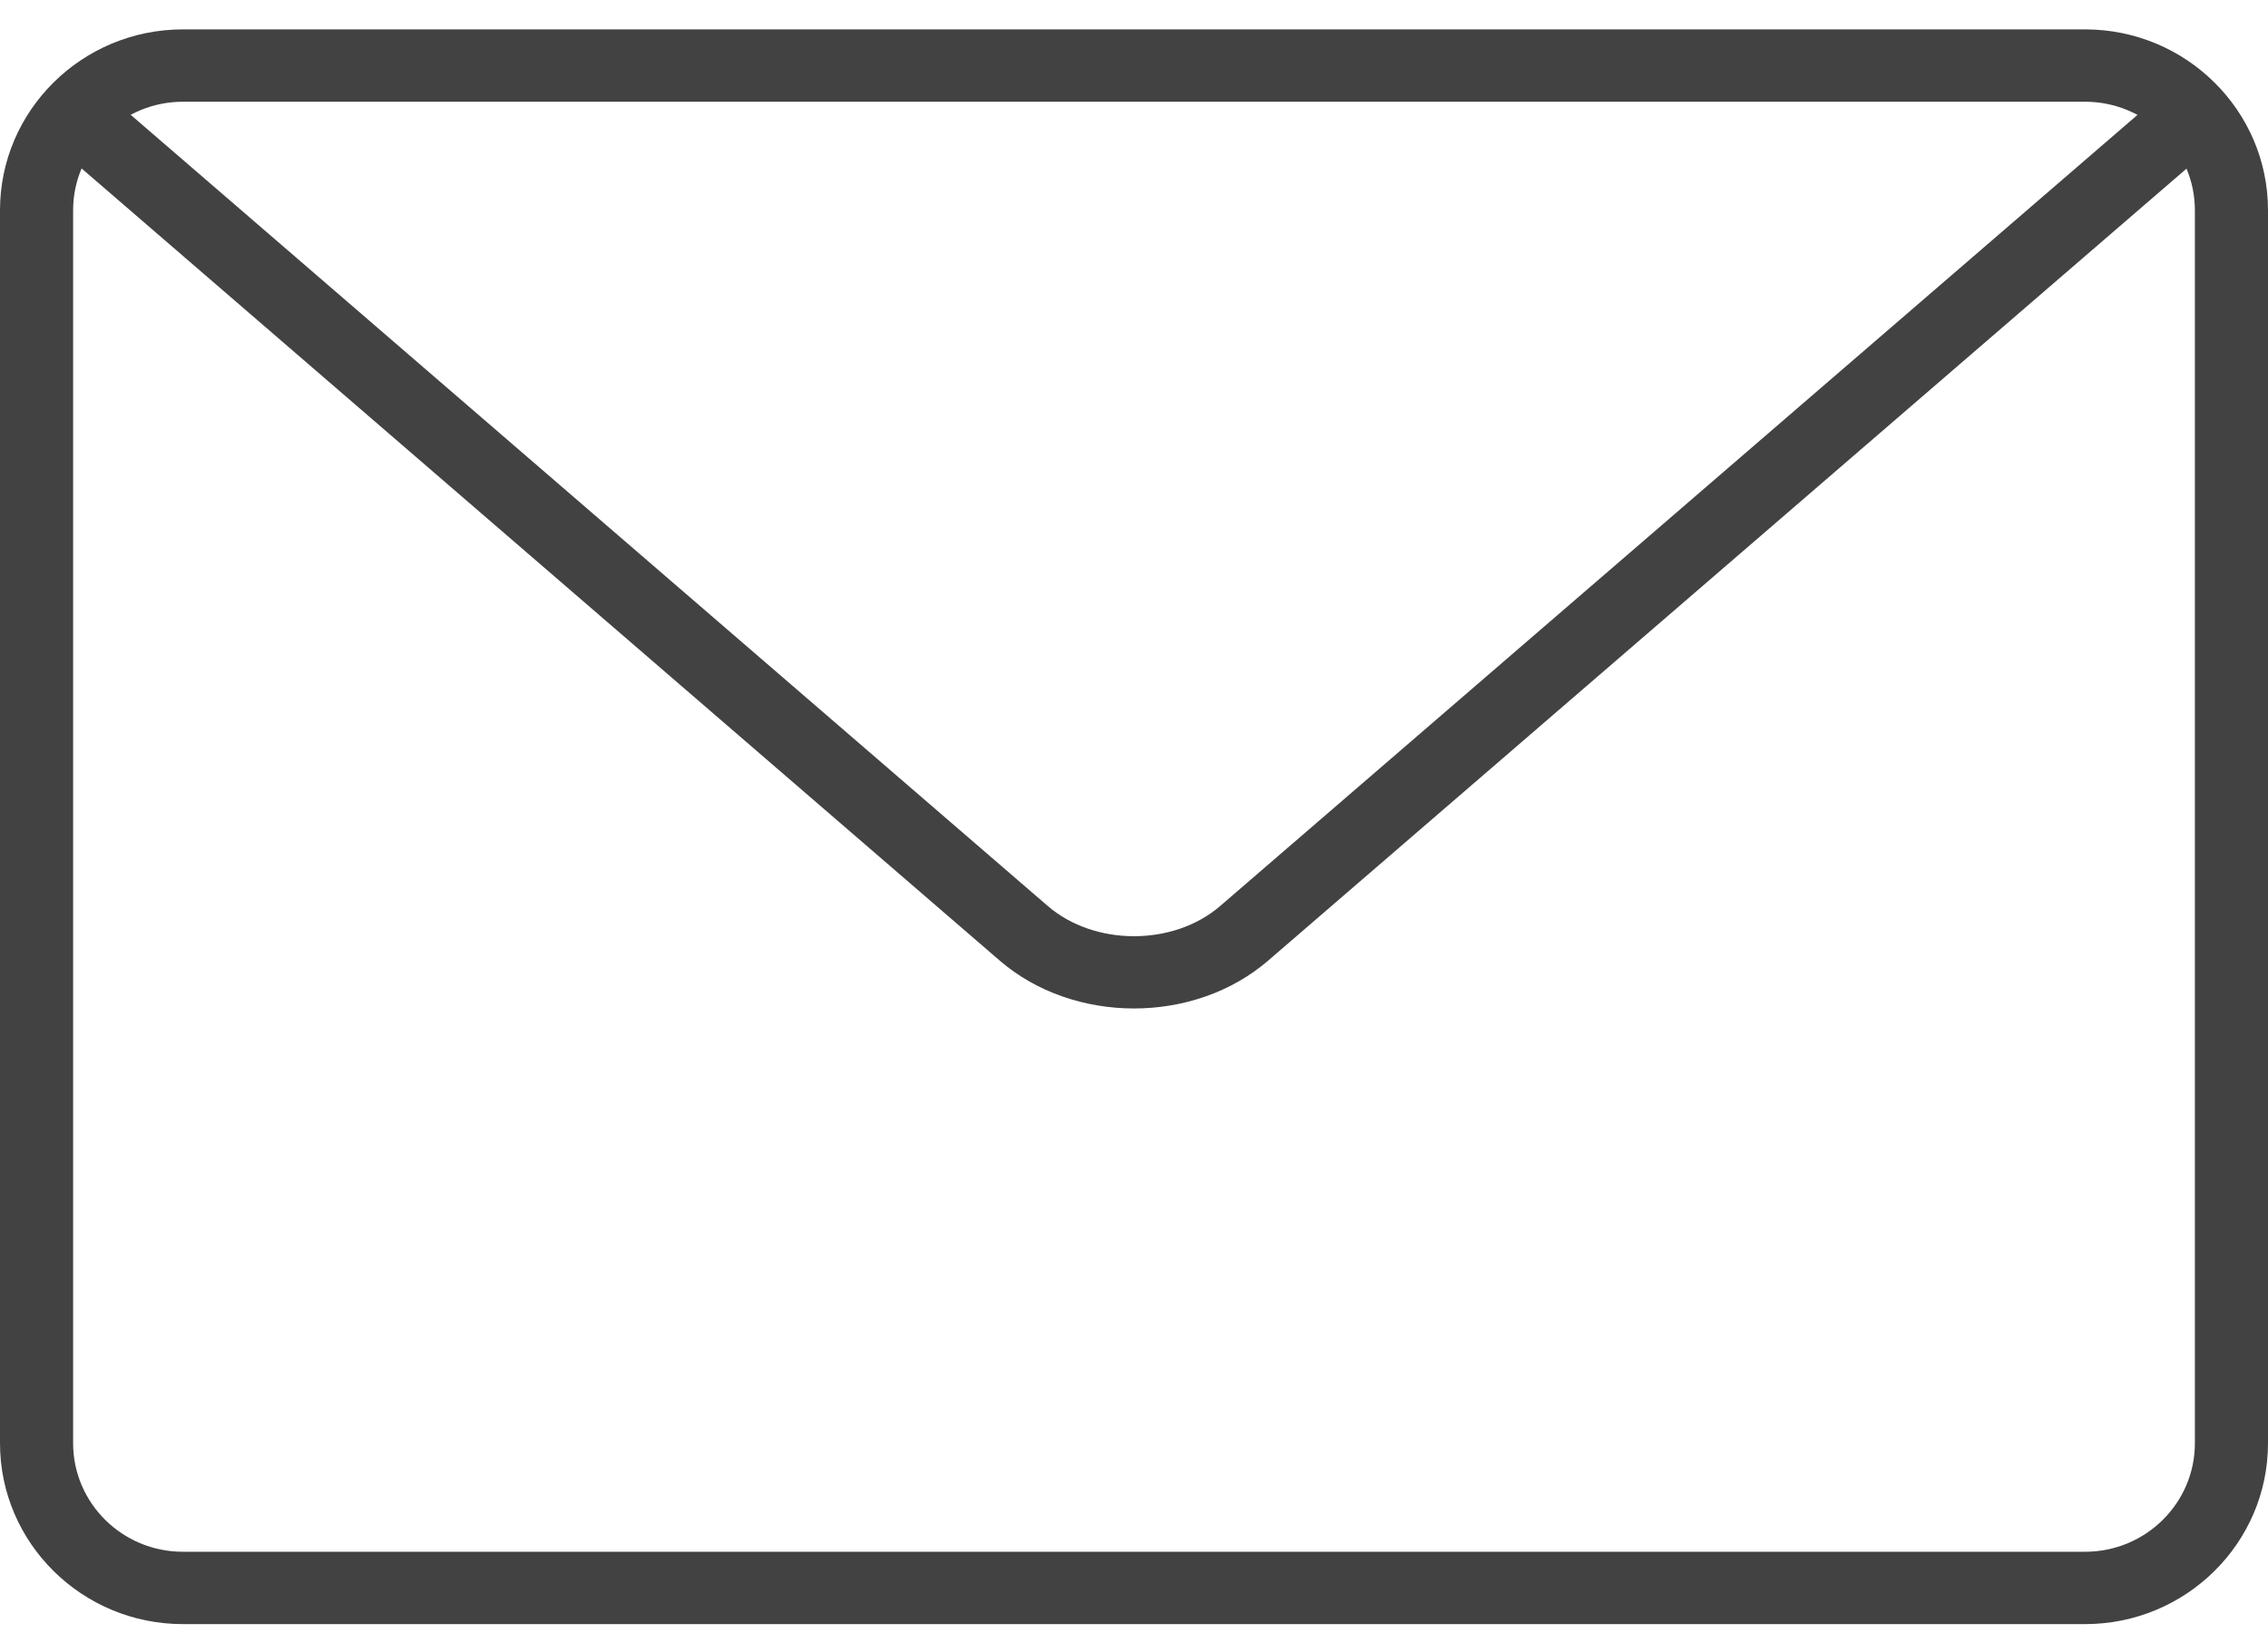 <svg width="50" height="36" viewBox="0 0 50 36" fill="none" xmlns="http://www.w3.org/2000/svg">
<path d="M45.969 35.804H4.031C1.809 35.804 -0 34.016 -0 31.817V4.635C-0 2.436 1.809 0.648 4.031 0.648H45.969C48.191 0.648 50 2.436 50 4.635V31.817C50 34.016 48.191 35.804 45.969 35.804ZM4.031 2.243C2.697 2.243 1.612 3.316 1.612 4.635V31.817C1.612 33.136 2.697 34.209 4.031 34.209H45.969C47.303 34.209 48.388 33.136 48.388 31.817V4.635C48.388 3.316 47.303 2.243 45.969 2.243H4.031Z" fill="#424242"/>
<path d="M25 22.232C23.928 22.232 22.856 21.88 22.04 21.177L1.338 3.316C1.003 3.028 0.968 2.524 1.259 2.19C1.555 1.859 2.062 1.828 2.398 2.114L23.099 19.973C24.13 20.861 25.871 20.861 26.9 19.973L47.575 2.143C47.909 1.854 48.417 1.886 48.714 2.219C49.005 2.552 48.972 3.055 48.636 3.345L27.96 21.175C27.143 21.88 26.073 22.232 25 22.232Z" fill="#424242"/>
</svg>
